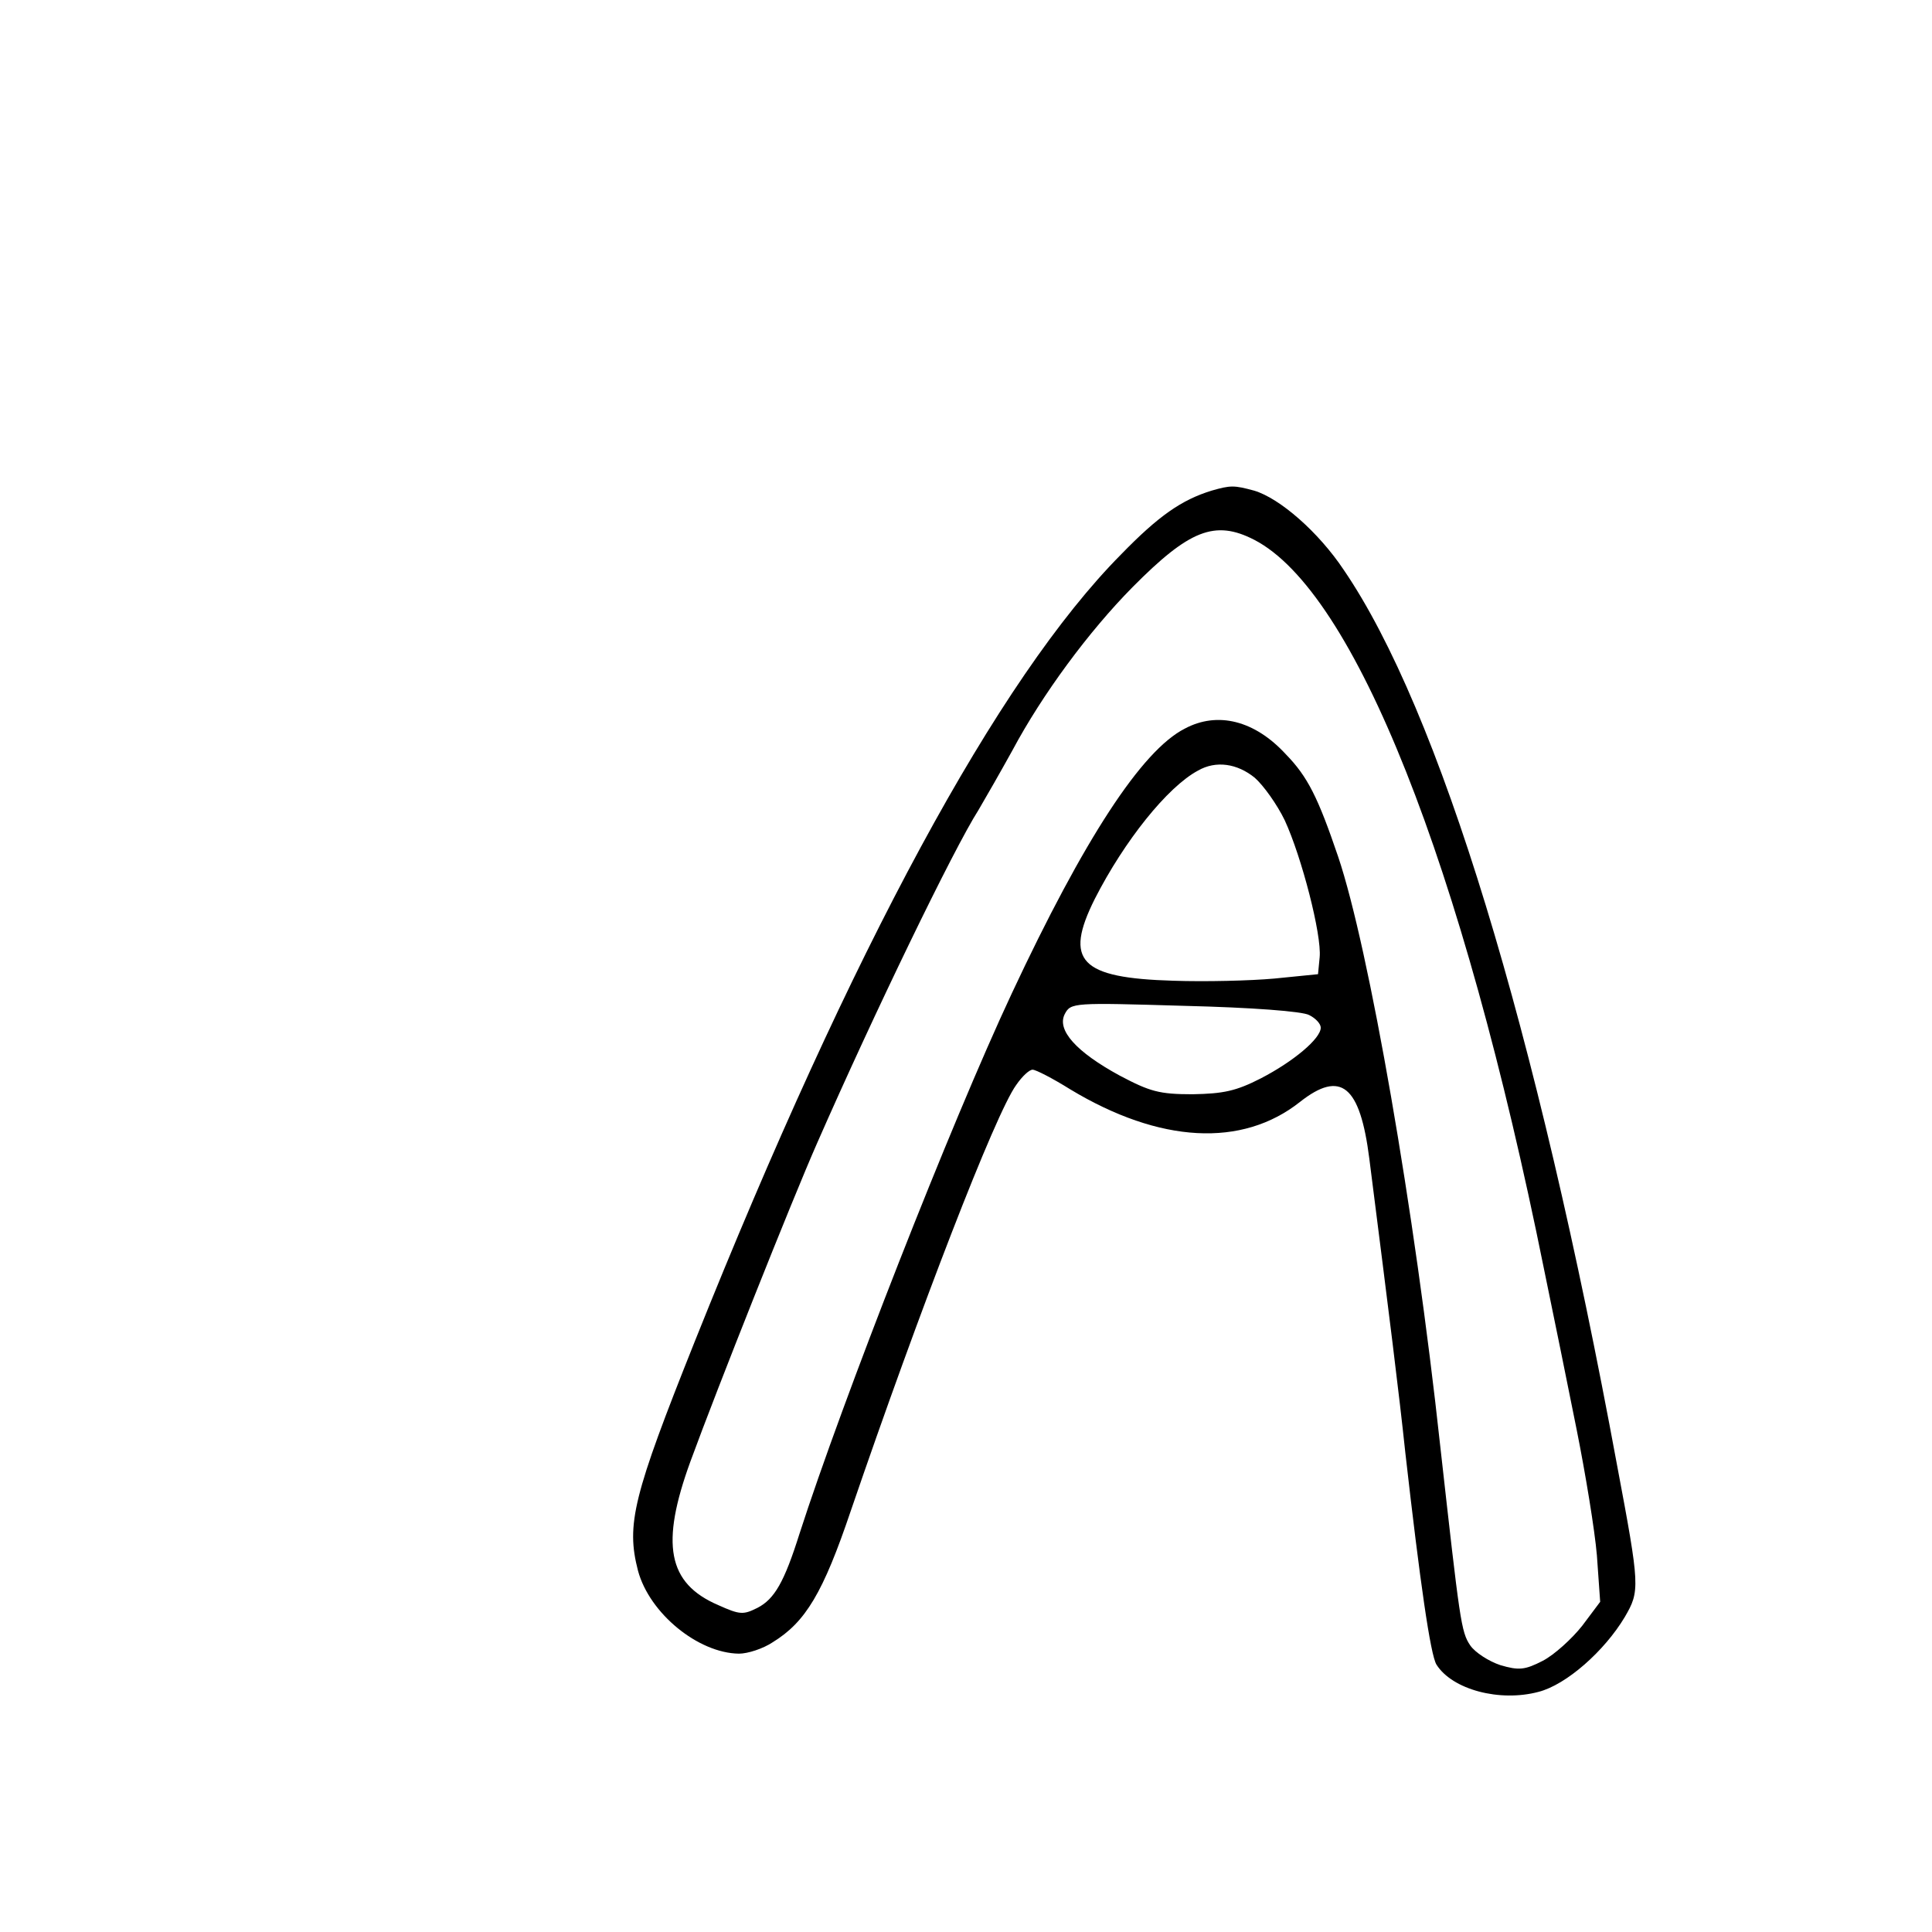 <?xml version="1.0" standalone="no"?>
<!DOCTYPE svg PUBLIC "-//W3C//DTD SVG 20010904//EN"
 "http://www.w3.org/TR/2001/REC-SVG-20010904/DTD/svg10.dtd">
<svg version="1.0" xmlns="http://www.w3.org/2000/svg"
 width="354pt" height="354pt" viewBox="0 0 354 354"
 preserveAspectRatio="xMidYMid meet">
<g transform="translate(0,354) scale(0.1,-0.1)"
fill="#000000" stroke="none">
<path d="M2220 2641 c-55 -17 -97 -46 -166 -117 -225 -227 -493 -722 -781
-1442 -113 -283 -126 -335 -104 -420 21 -78 110 -151 185 -152 16 0 44 9 62
21 60 37 92 90 143 241 126 368 265 728 303 780 11 16 24 28 30 28 6 0 37 -16
69 -36 164 -99 315 -107 421 -23 75 59 110 30 127 -104 38 -299 54 -426 66
-539 27 -238 46 -370 57 -388 29 -46 116 -69 187 -50 51 13 121 75 158 137 28
48 28 55 -14 278 -148 802 -326 1385 -501 1641 -46 69 -117 131 -164 145 -37
10 -43 10 -78 0z m78 -90 c184 -95 381 -592 531 -1336 17 -82 44 -215 60 -295
16 -80 33 -183 37 -230 l6 -85 -33 -44 c-19 -24 -51 -53 -72 -64 -33 -17 -44
-18 -78 -8 -21 7 -46 23 -55 36 -17 25 -19 44 -55 365 -47 434 -131 914 -187
1080 -37 109 -56 147 -96 188 -57 62 -125 79 -185 47 -79 -40 -185 -203 -317
-485 -112 -239 -310 -745 -389 -990 -28 -89 -46 -120 -77 -136 -26 -13 -32
-13 -72 5 -93 40 -106 112 -51 263 49 134 187 481 232 583 104 237 250 539
296 611 13 22 41 71 62 109 55 103 140 218 220 299 104 105 151 124 223 87z
m1 -436 c16 -14 41 -49 55 -78 31 -67 68 -210 64 -251 l-3 -31 -80 -8 c-44 -4
-127 -6 -185 -4 -171 5 -201 36 -144 150 54 106 133 205 189 235 33 19 72 13
104 -13z m100 -435 c12 -6 21 -16 21 -23 0 -20 -50 -62 -110 -93 -45 -23 -68
-28 -125 -29 -61 0 -78 5 -133 34 -81 44 -116 84 -101 113 11 21 16 21 219 15
123 -3 217 -10 229 -17z"/>
</g>
</svg>
